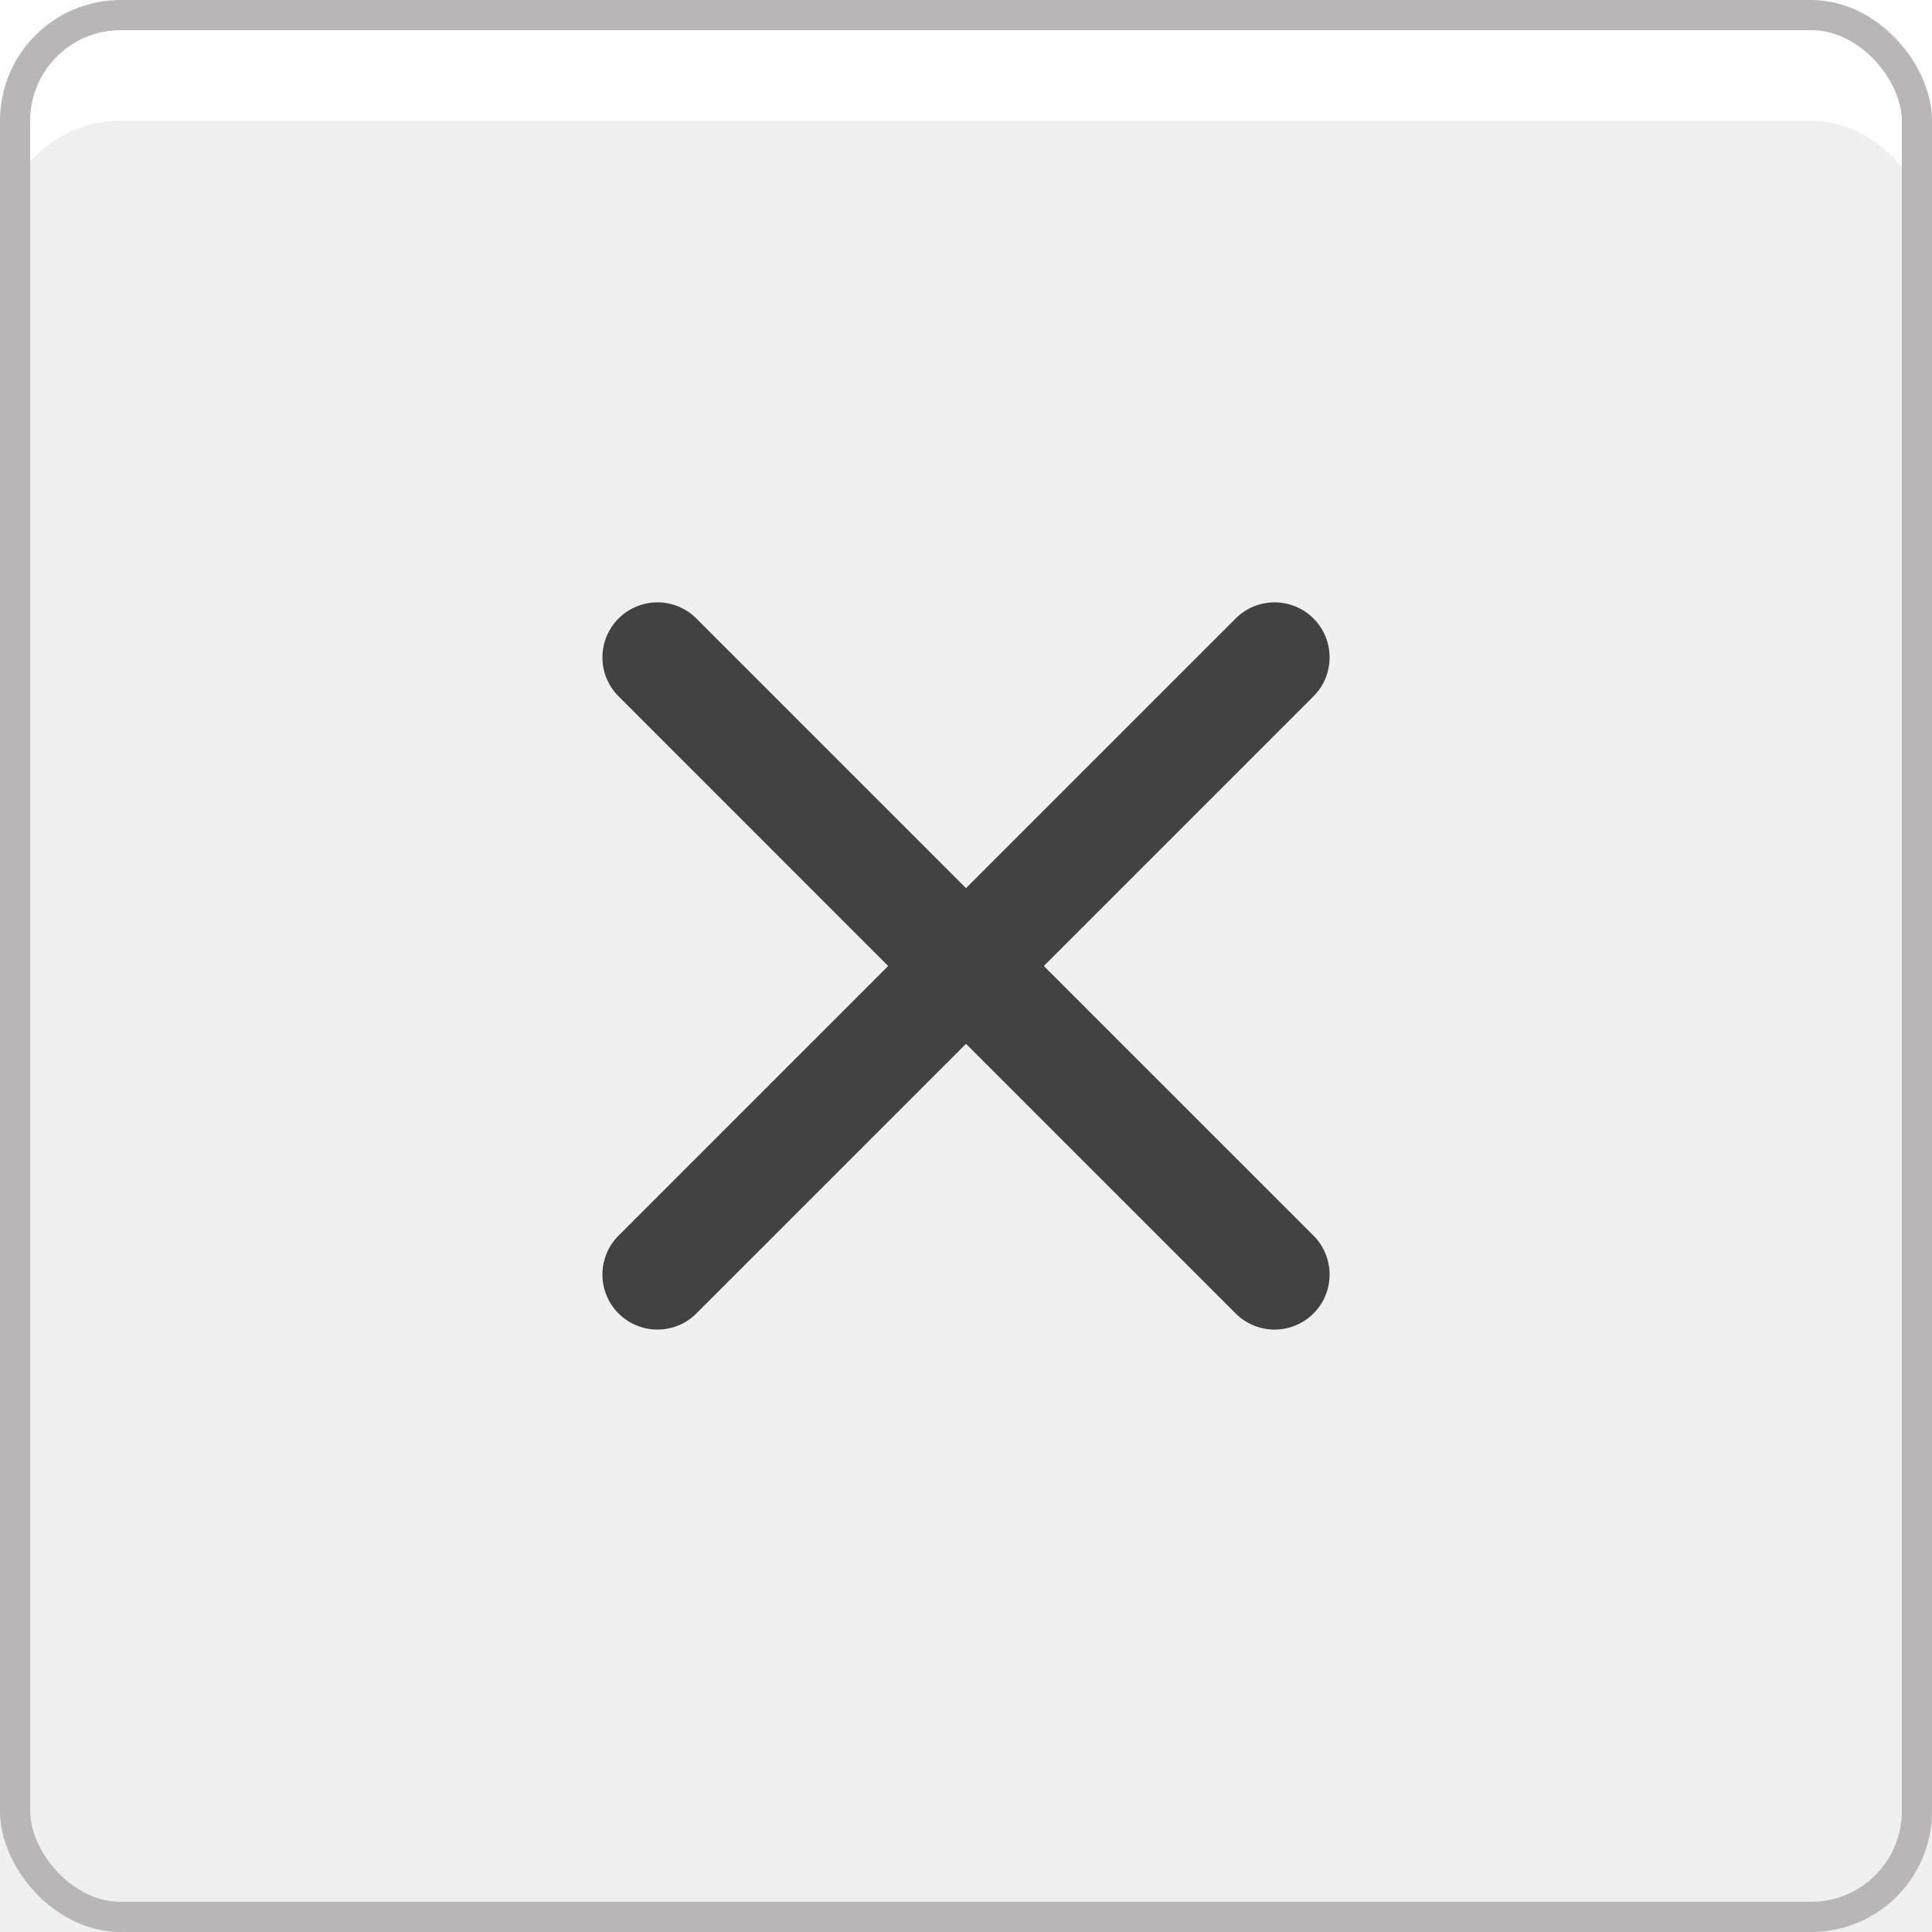 <svg width="32" height="32" viewBox="0 0 32 32" fill="none" xmlns="http://www.w3.org/2000/svg">
<g filter="url(#filter0_i)">
<rect width="32" height="32" rx="2" fill="#F0F0F0"/>
</g>
<rect x="0.25" y="0.25" width="31.5" height="31.5" rx="1.75" stroke="#B8B6B6" stroke-width="0.5"/>
<path d="M21.756 11.533C22.111 11.177 22.111 10.6 21.756 10.244C21.399 9.888 20.822 9.888 20.466 10.244L16 14.71L11.534 10.244C11.178 9.888 10.601 9.888 10.245 10.244C9.889 10.6 9.889 11.177 10.245 11.533L14.711 16L10.245 20.466C9.889 20.822 9.889 21.399 10.245 21.755C10.601 22.111 11.178 22.111 11.534 21.755L16 17.289L20.466 21.755C20.822 22.111 21.399 22.111 21.756 21.755C22.111 21.399 22.111 20.822 21.756 20.466L17.289 16L21.756 11.533Z" fill="#424242"/>
<defs>
<filter id="filter0_i" x="0" y="0" width="32" height="33" filterUnits="userSpaceOnUse" color-interpolation-filters="sRGB">
<feFlood flood-opacity="0" result="BackgroundImageFix"/>
<feBlend mode="normal" in="SourceGraphic" in2="BackgroundImageFix" result="shape"/>
<feColorMatrix in="SourceAlpha" type="matrix" values="0 0 0 0 0 0 0 0 0 0 0 0 0 0 0 0 0 0 127 0" result="hardAlpha"/>
<feOffset dy="2"/>
<feGaussianBlur stdDeviation="0.5"/>
<feComposite in2="hardAlpha" operator="arithmetic" k2="-1" k3="1"/>
<feColorMatrix type="matrix" values="0 0 0 0 1 0 0 0 0 1 0 0 0 0 1 0 0 0 1 0"/>
<feBlend mode="normal" in2="shape" result="effect1_innerShadow"/>
</filter>
</defs>
</svg>
